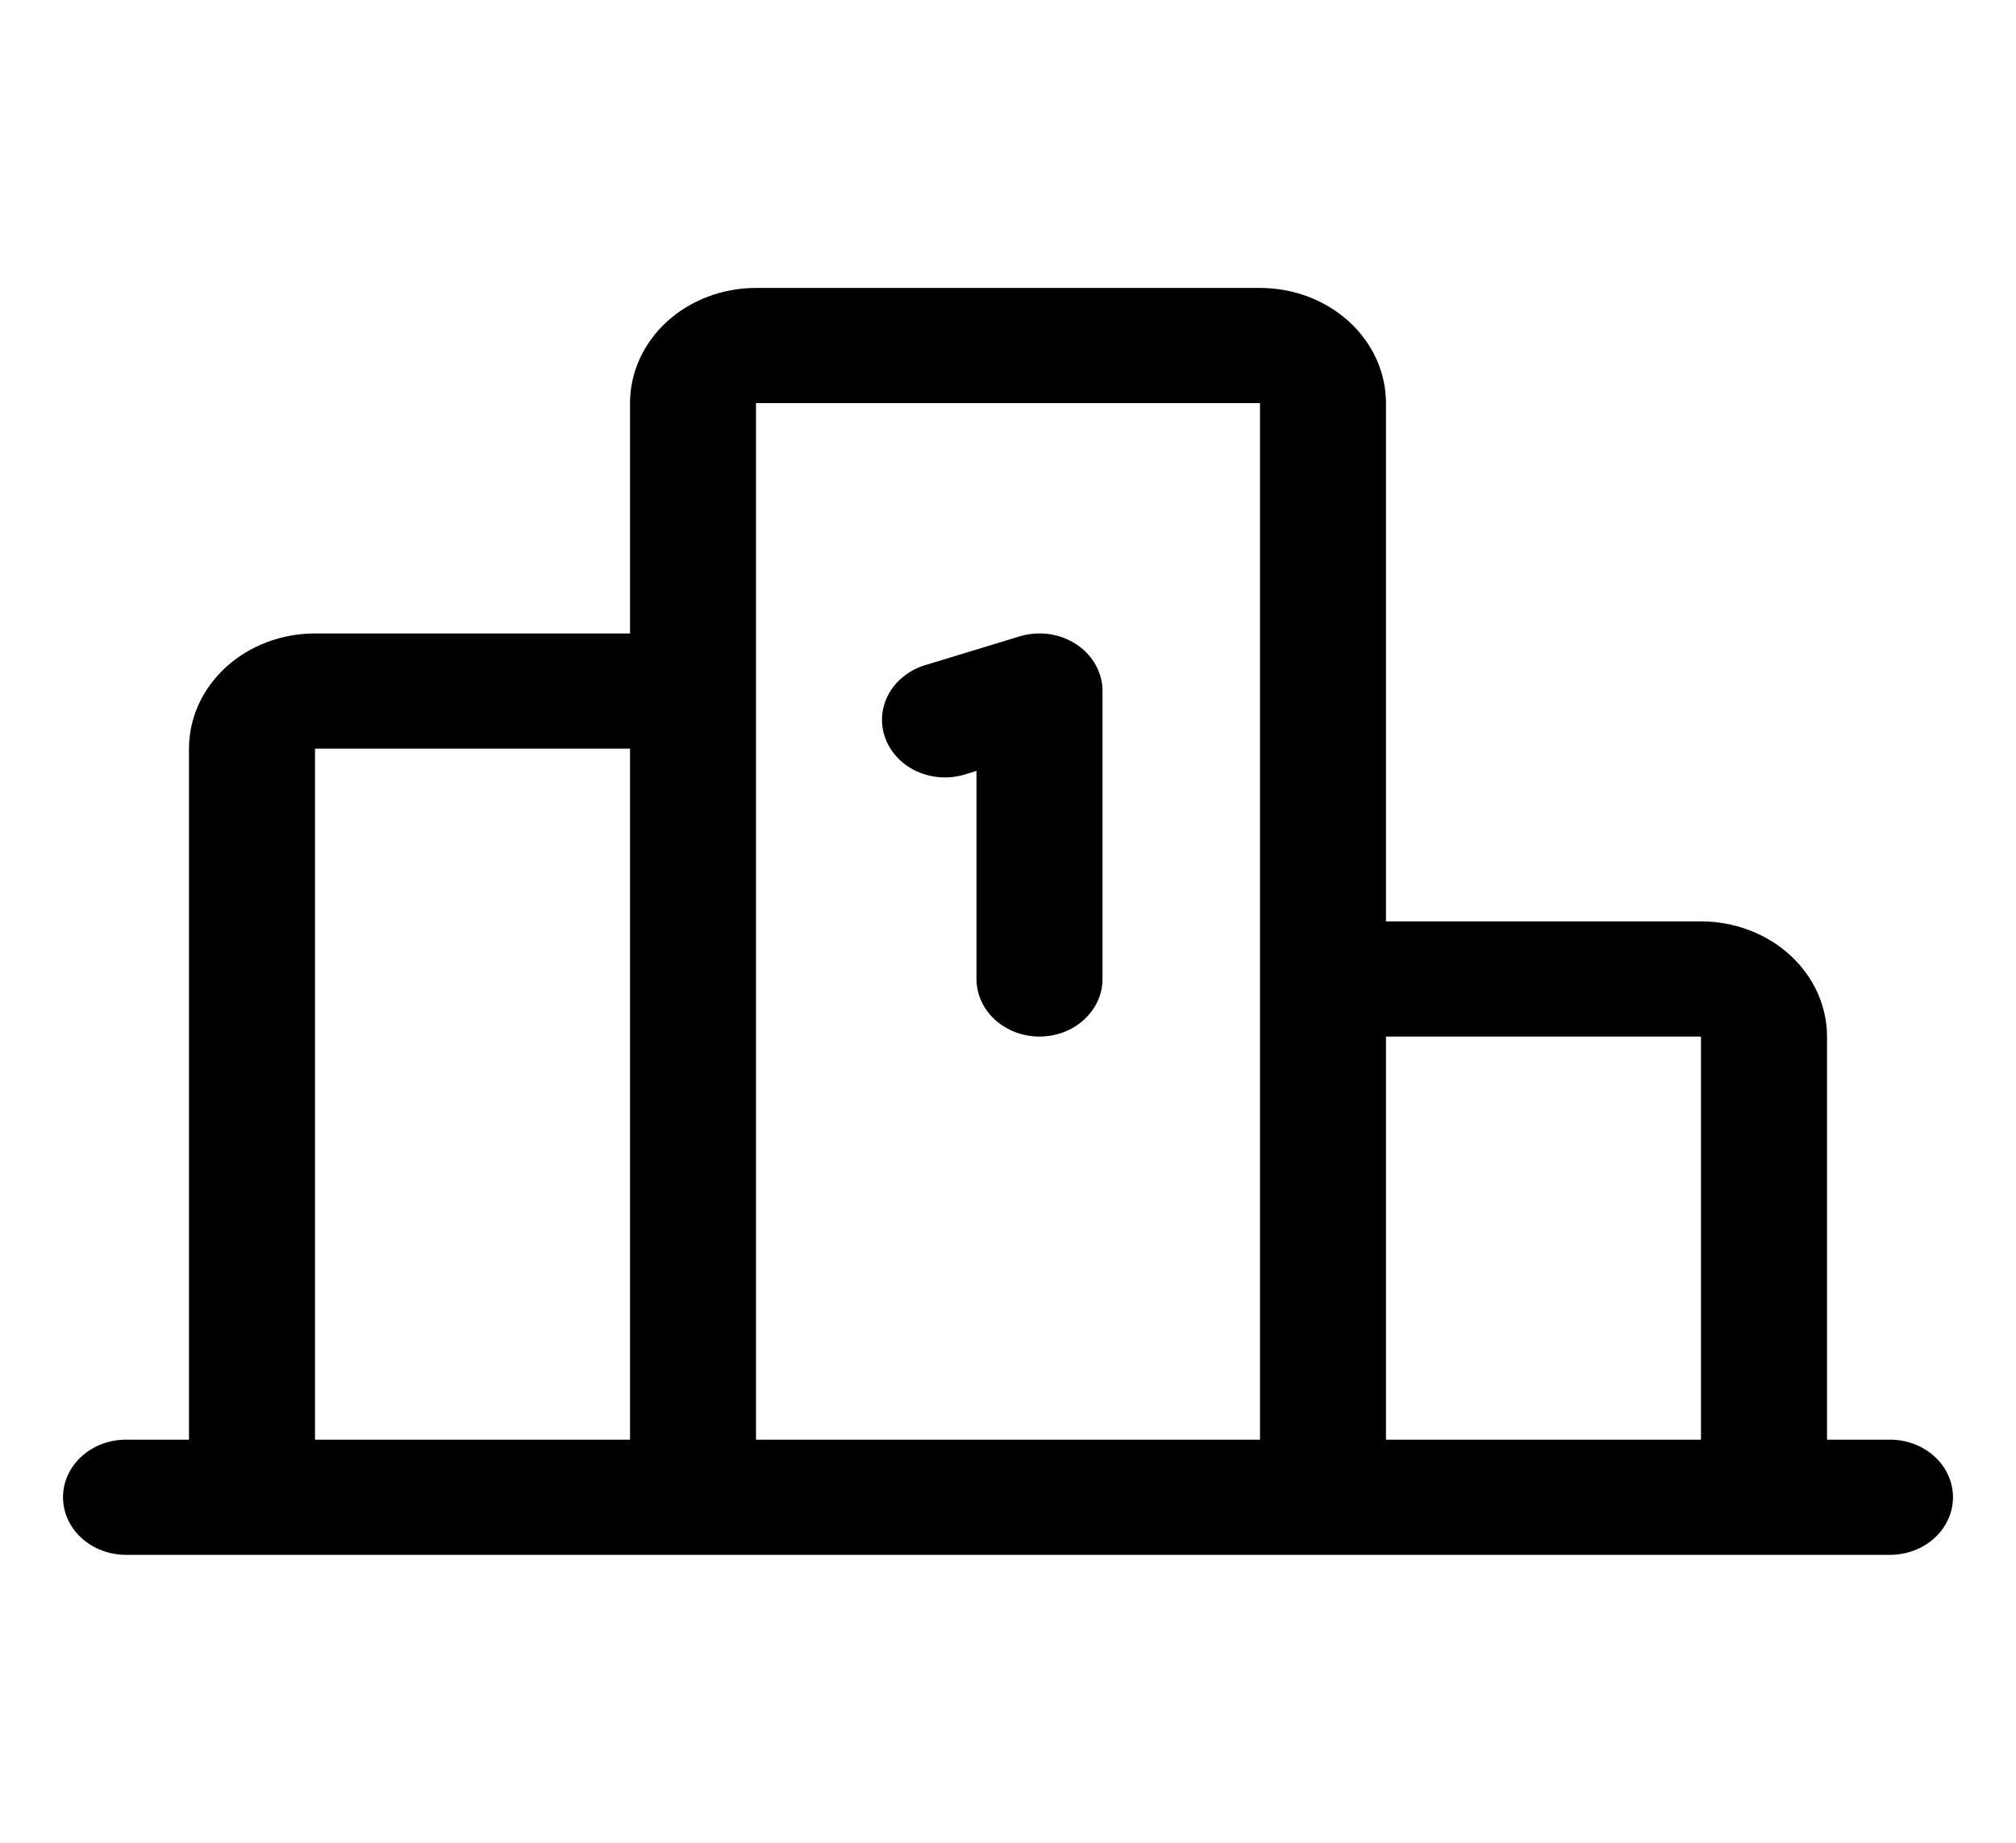<svg width="35" height="32" viewBox="0 0 35 32" fill="none" xmlns="http://www.w3.org/2000/svg">
<path d="M15.369 12.816C15.323 12.692 15.305 12.56 15.315 12.429C15.325 12.298 15.364 12.17 15.428 12.053C15.492 11.935 15.581 11.831 15.69 11.745C15.798 11.658 15.924 11.593 16.06 11.551L17.701 11.051C17.865 11.001 18.041 10.988 18.212 11.011C18.383 11.035 18.546 11.096 18.686 11.189C18.827 11.281 18.942 11.403 19.02 11.544C19.099 11.685 19.141 11.841 19.141 12V17C19.141 17.265 19.025 17.52 18.82 17.707C18.615 17.895 18.337 18 18.047 18C17.757 18 17.479 17.895 17.273 17.707C17.068 17.52 16.953 17.265 16.953 17V13.387L16.752 13.449C16.616 13.49 16.472 13.507 16.329 13.498C16.185 13.488 16.046 13.453 15.917 13.395C15.789 13.336 15.674 13.255 15.58 13.155C15.486 13.056 15.414 12.941 15.369 12.816ZM33.906 26C33.906 26.265 33.791 26.52 33.586 26.707C33.381 26.895 33.103 27 32.812 27H2.188C1.897 27 1.619 26.895 1.414 26.707C1.209 26.52 1.094 26.265 1.094 26C1.094 25.735 1.209 25.48 1.414 25.293C1.619 25.105 1.897 25 2.188 25H3.281V13C3.281 12.47 3.512 11.961 3.922 11.586C4.332 11.211 4.889 11 5.469 11H10.938V7C10.938 6.47 11.168 5.961 11.578 5.586C11.988 5.211 12.545 5 13.125 5H21.875C22.455 5 23.012 5.211 23.422 5.586C23.832 5.961 24.062 6.47 24.062 7V16H29.531C30.111 16 30.668 16.211 31.078 16.586C31.488 16.961 31.719 17.47 31.719 18V25H32.812C33.103 25 33.381 25.105 33.586 25.293C33.791 25.48 33.906 25.735 33.906 26ZM24.062 18V25H29.531V18H24.062ZM13.125 25H21.875V7H13.125V25ZM5.469 25H10.938V13H5.469V25Z" fill="black"/>
</svg>
